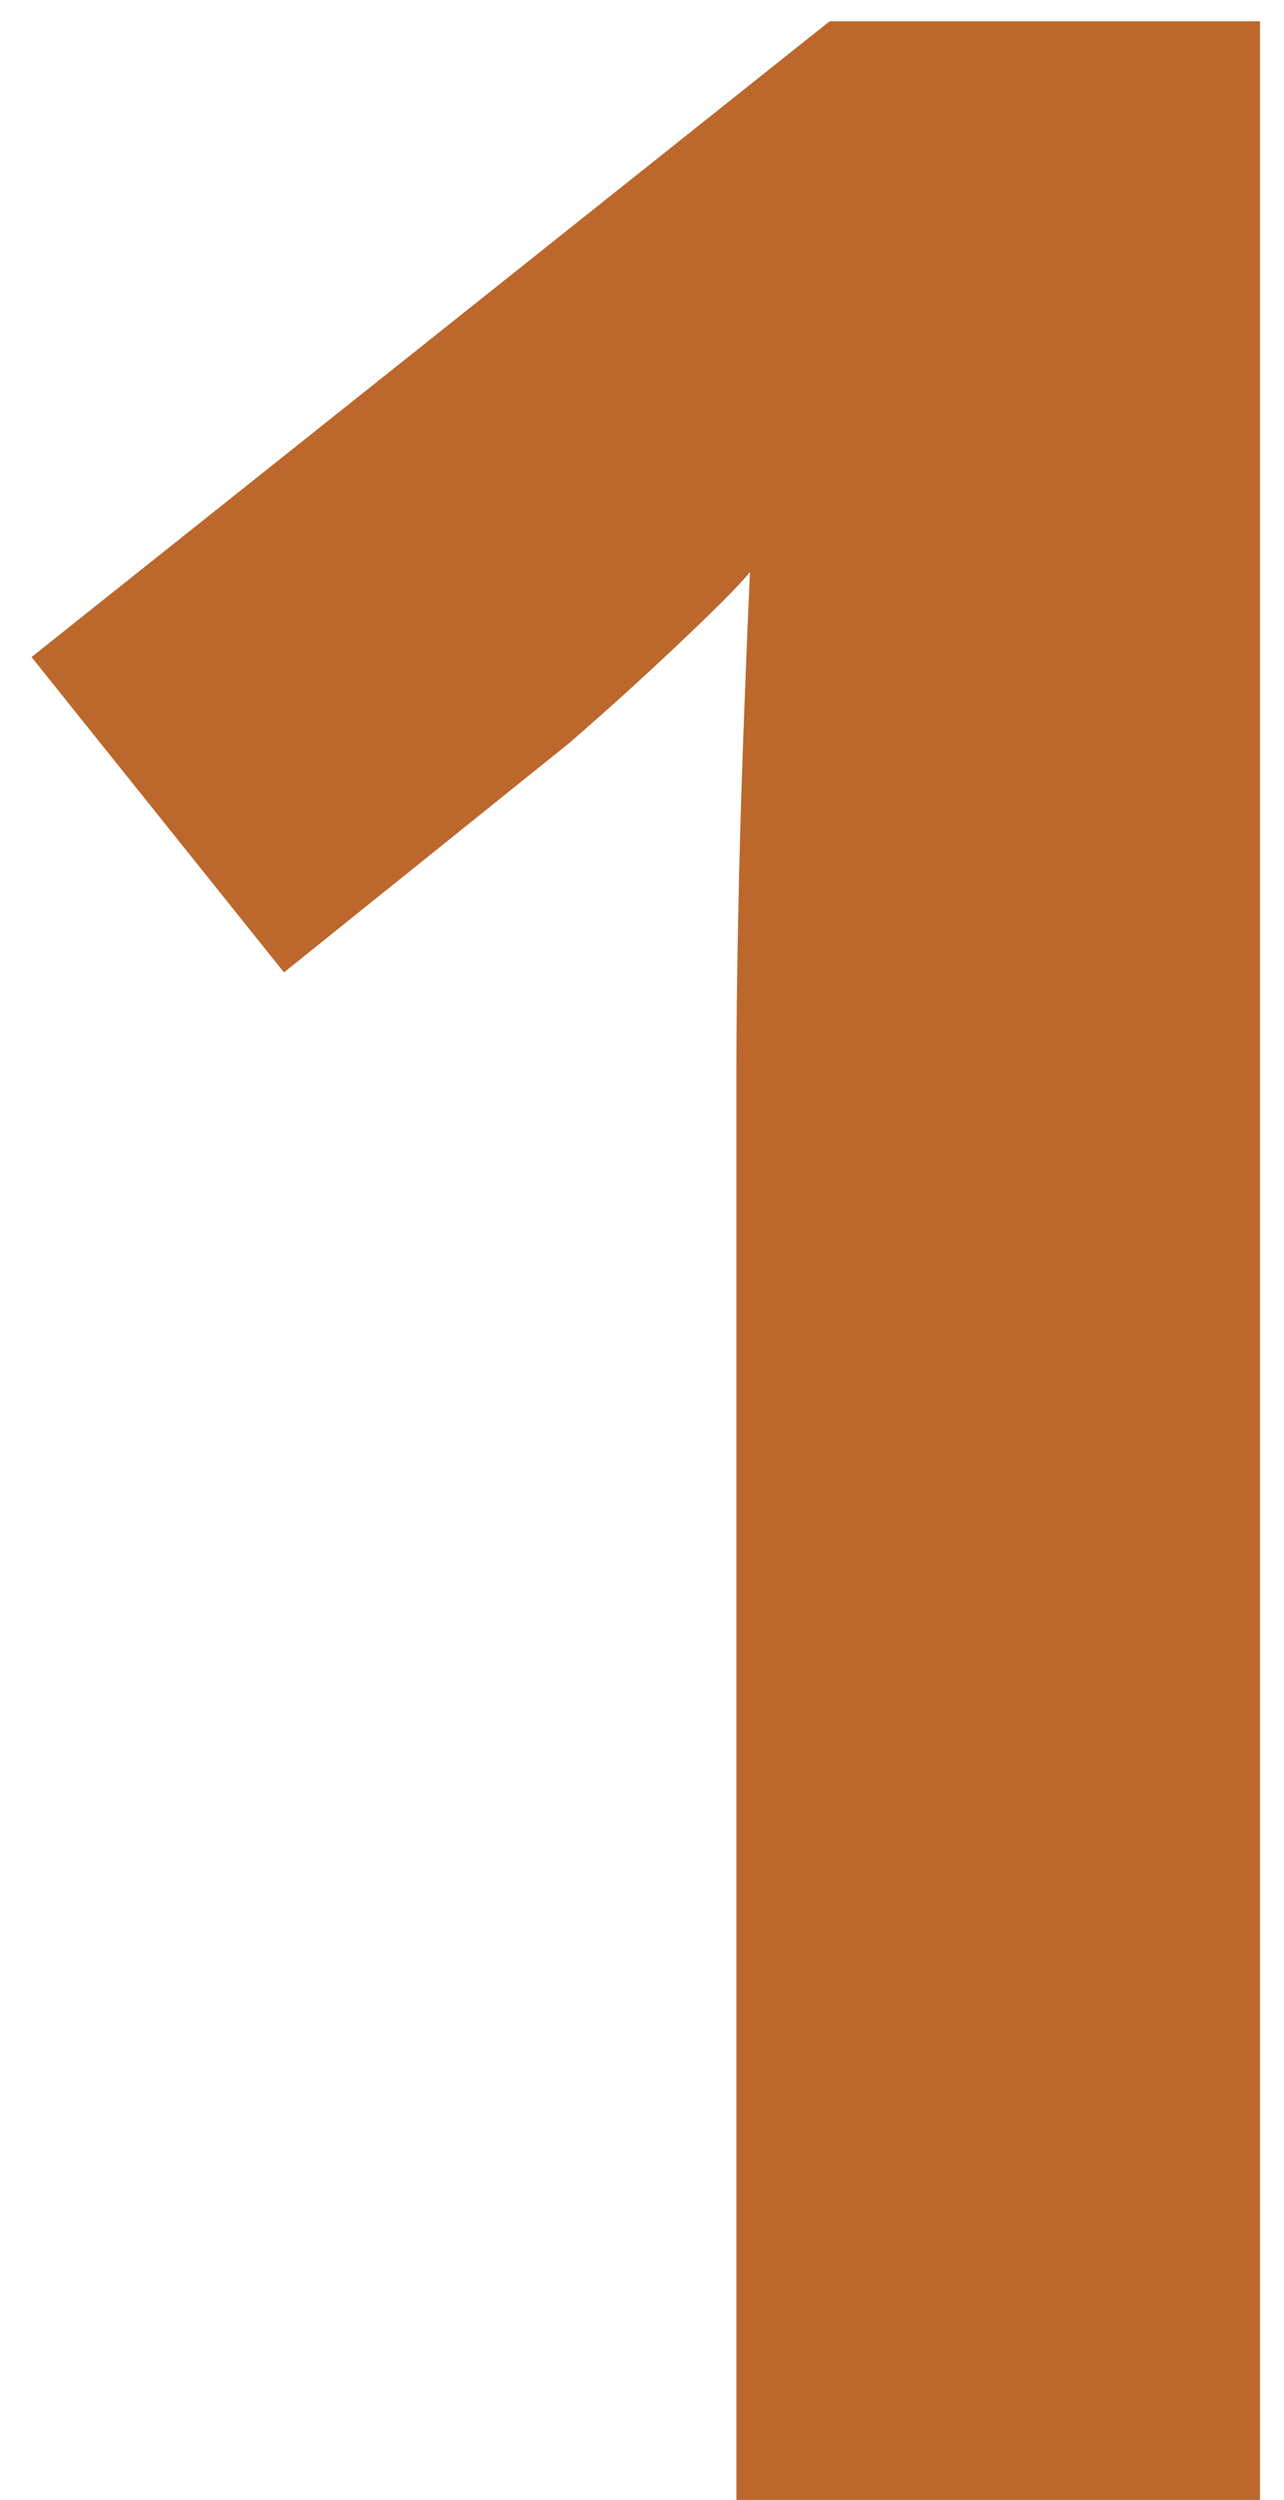 <svg width="37" height="72" viewBox="0 0 37 72" fill="none" xmlns="http://www.w3.org/2000/svg">
<path d="M36.309 72H21.221V30.691C21.221 29.552 21.237 28.152 21.27 26.492C21.302 24.799 21.351 23.074 21.416 21.316C21.481 19.526 21.546 17.915 21.611 16.482C21.253 16.906 20.521 17.638 19.414 18.68C18.34 19.689 17.331 20.6 16.387 21.414L8.184 28.006L0.908 18.924L23.906 0.613H36.309V72Z" fill="#BC672C"/>
</svg>
